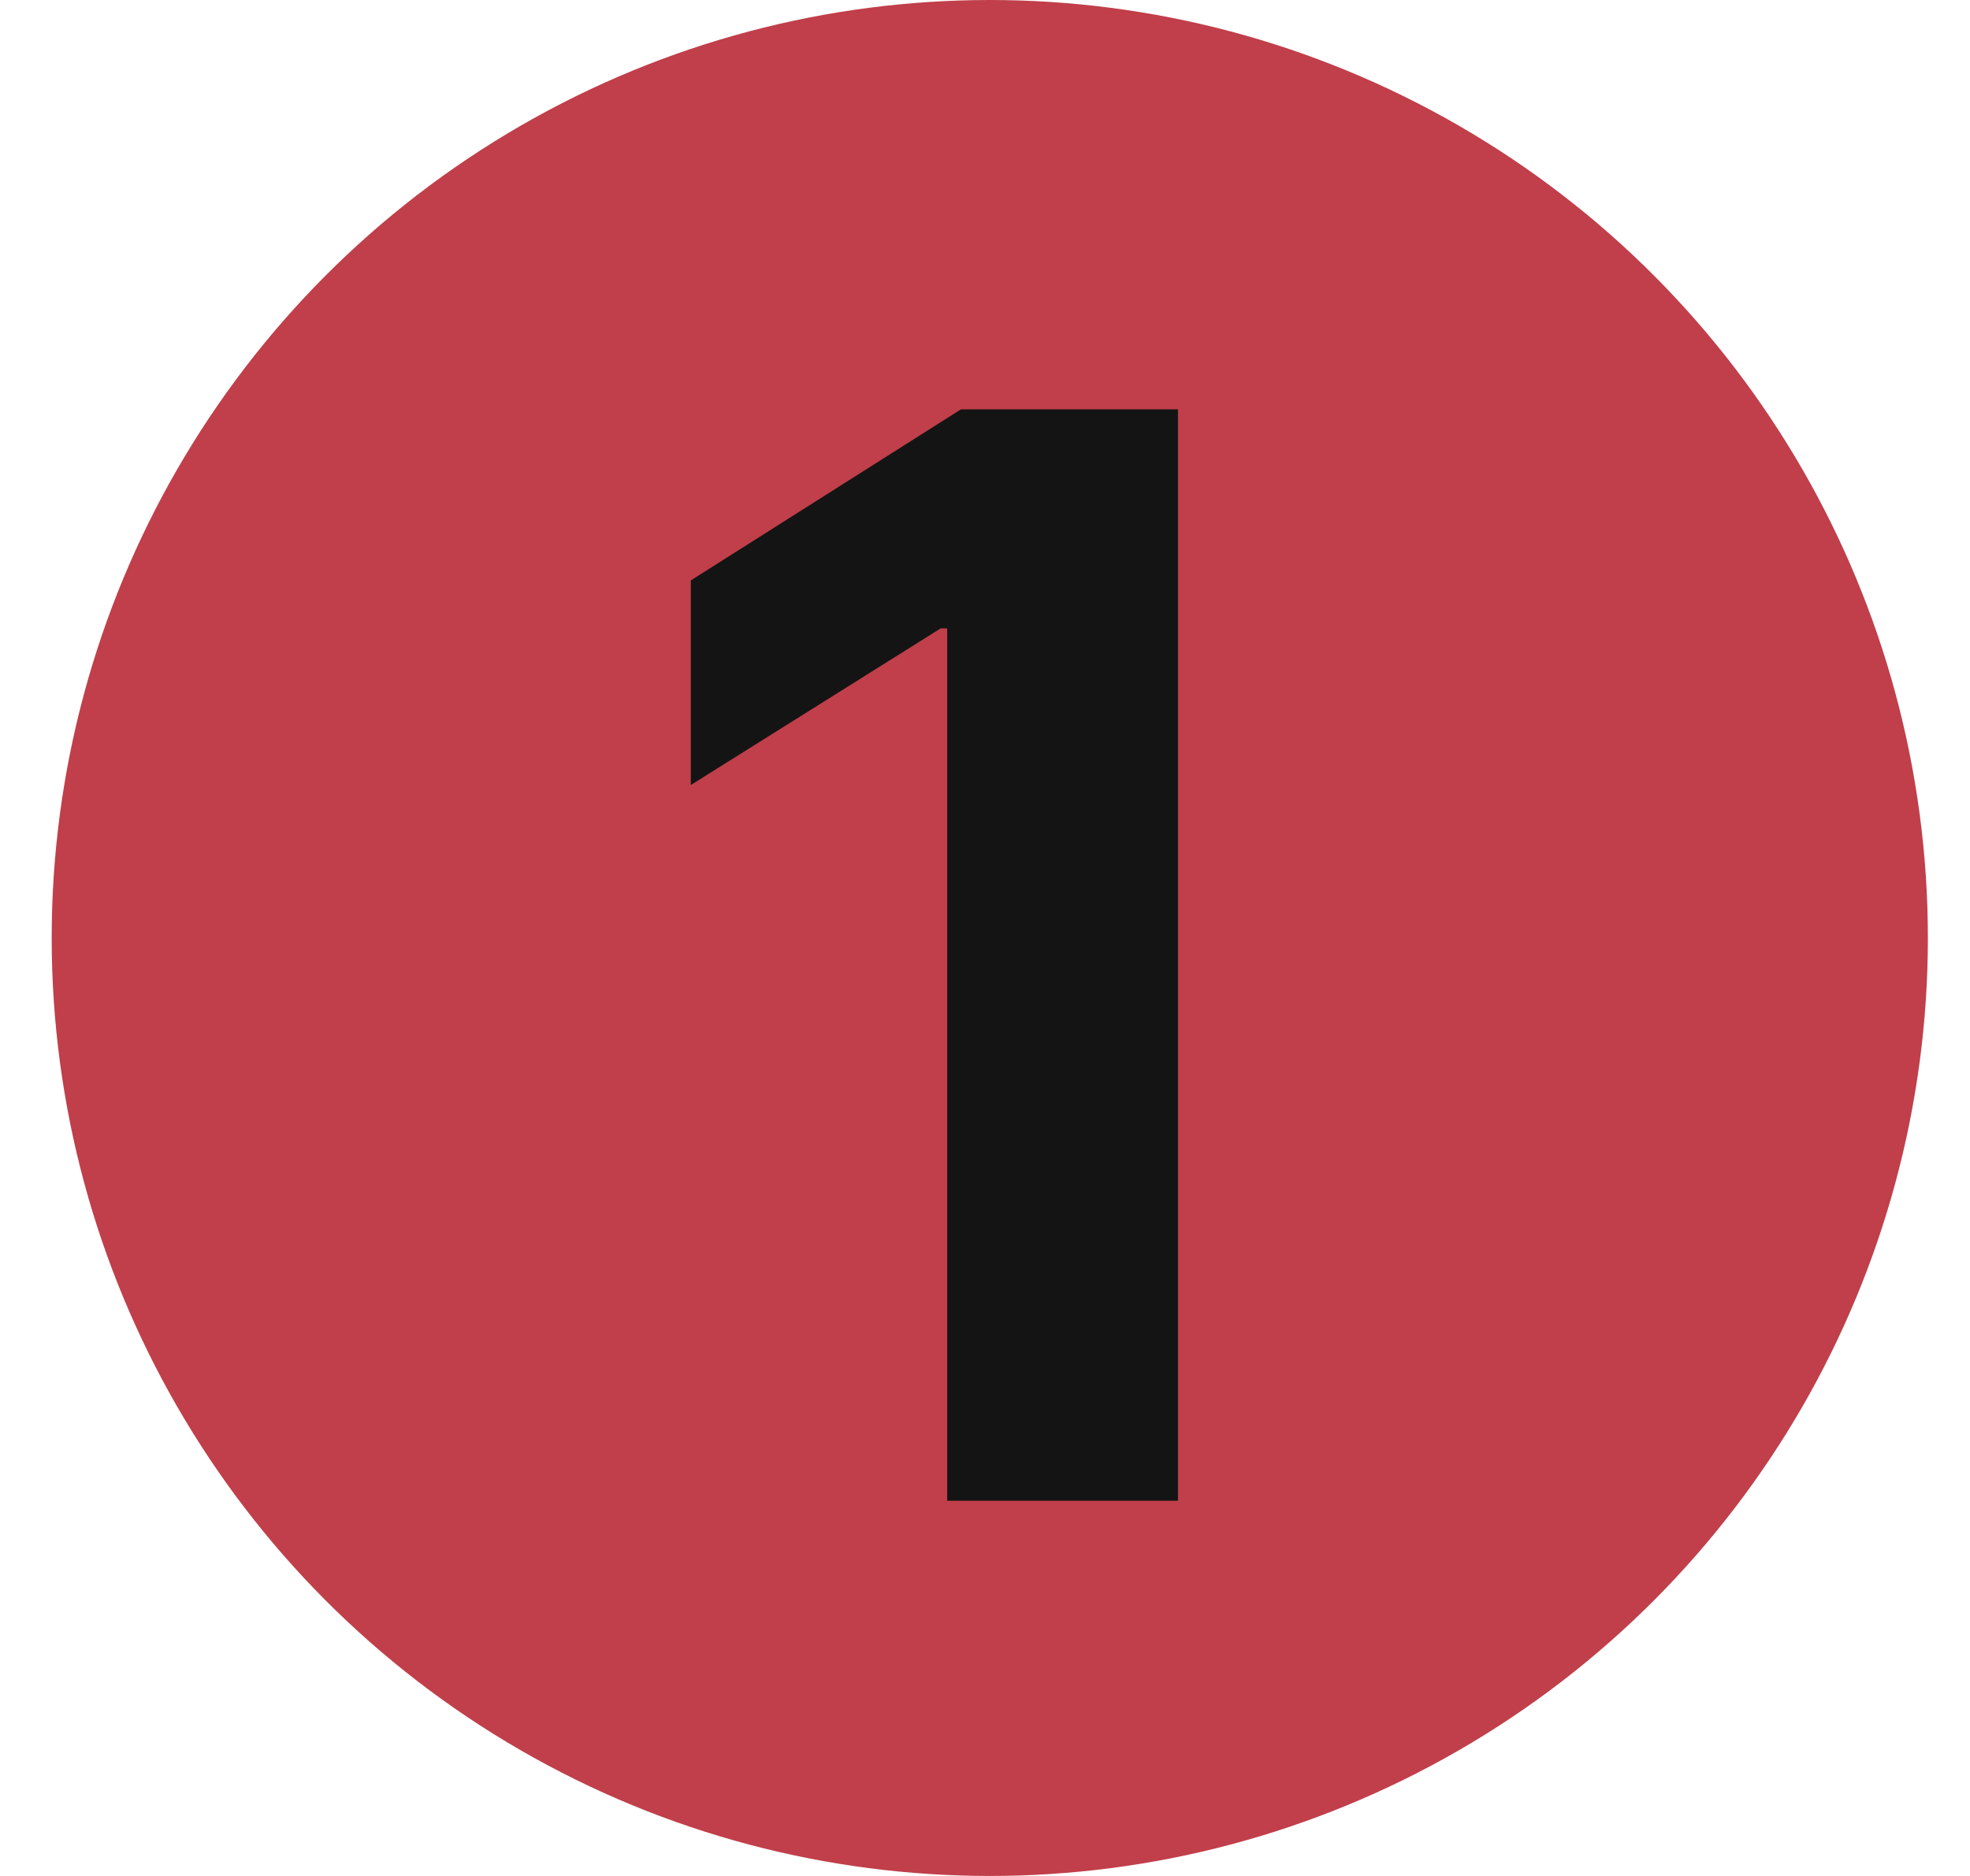 <svg width="21" height="20" viewBox="0 0 21 20" fill="none" xmlns="http://www.w3.org/2000/svg">
<circle cx="10.551" cy="10" r="10" fill="#C03F4A"/>
<path d="M12.557 4.364V16H10.097V6.699H10.028L7.364 8.369V6.188L10.244 4.364H12.557Z" fill="#141414"/>
</svg>
